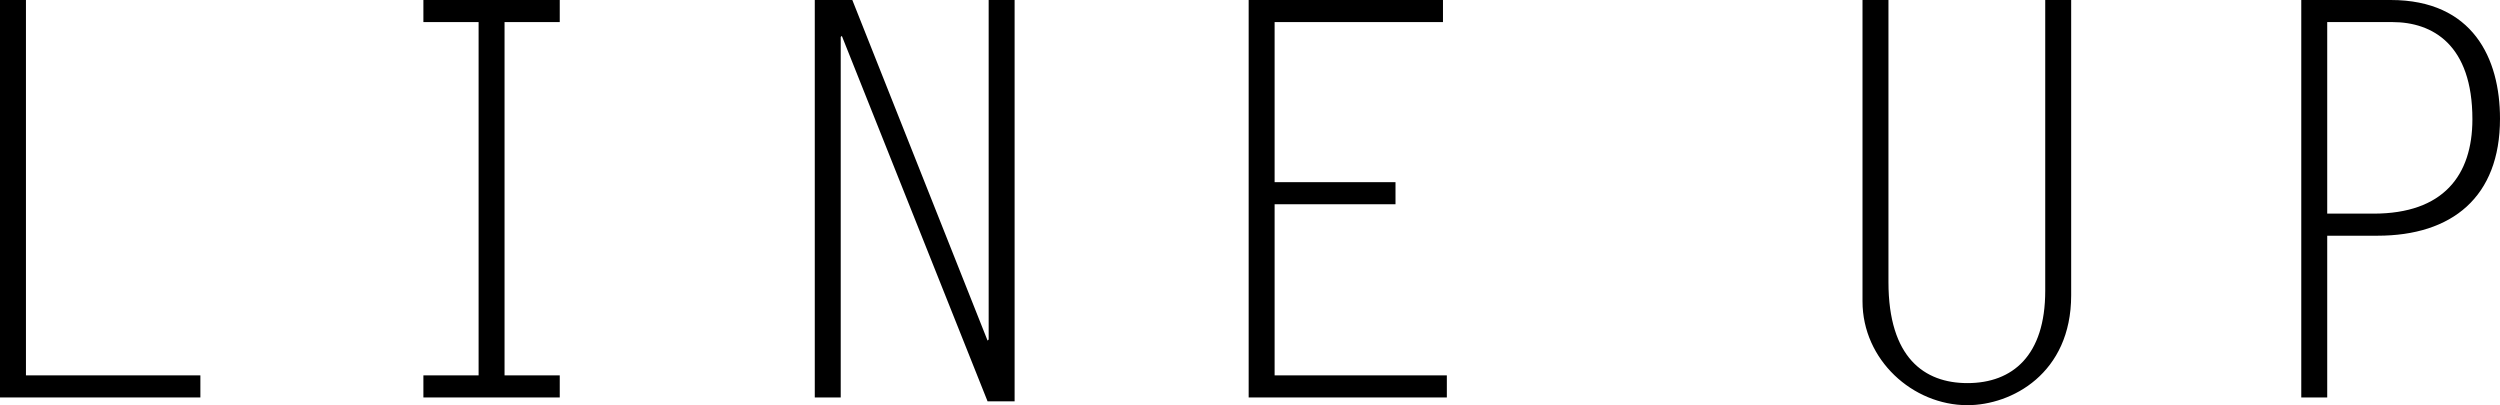 <?xml version="1.0" encoding="UTF-8"?>
<svg id="Layer_2" data-name="Layer 2" xmlns="http://www.w3.org/2000/svg" viewBox="0 0 271.73 44.04">
  <defs>
    <style>
      .cls-1 {
        fill: #000;
        stroke-width: 0px;
      }
    </style>
  </defs>
  <g id="text">
    <g>
      <path class="cls-1" d="M2.82,40.8h18.96v2.4H0V0h2.82v40.8Z"/>
      <path class="cls-1" d="M60.84,2.4h-6v38.4h6v2.4h-14.82v-2.4h6V2.4h-6V0h14.82v2.4Z"/>
      <path class="cls-1" d="M91.5,3.9l-.12.12v39.18h-2.82V0h4.08l14.7,37.02.12-.12V0h2.82v43.62h-2.94L91.5,3.9Z"/>
      <path class="cls-1" d="M156.84,2.4h-18.3v17.4h13.14v2.4h-13.14v18.6h18.72v2.4h-21.54V0h21.12v2.4Z"/>
      <path class="cls-1" d="M225.12,0v32.1c0,8.52-6.48,11.94-11.28,11.94-5.94,0-11.4-4.92-11.4-11.28V0h2.82v30.66c0,8.22,3.9,10.98,8.58,10.98,4.92,0,8.46-3,8.46-10.02V0h2.82Z"/>
      <path class="cls-1" d="M250.13,0h9.72c8.94,0,11.88,6.36,11.88,12.9,0,8.52-5.22,12.72-13.32,12.72h-5.46v17.58h-2.82V0ZM252.95,2.4v20.82h5.04c7.56,0,10.74-4.14,10.74-10.26,0-8.1-4.32-10.56-8.7-10.56h-7.08Z"/>
    </g>
  </g>
</svg>